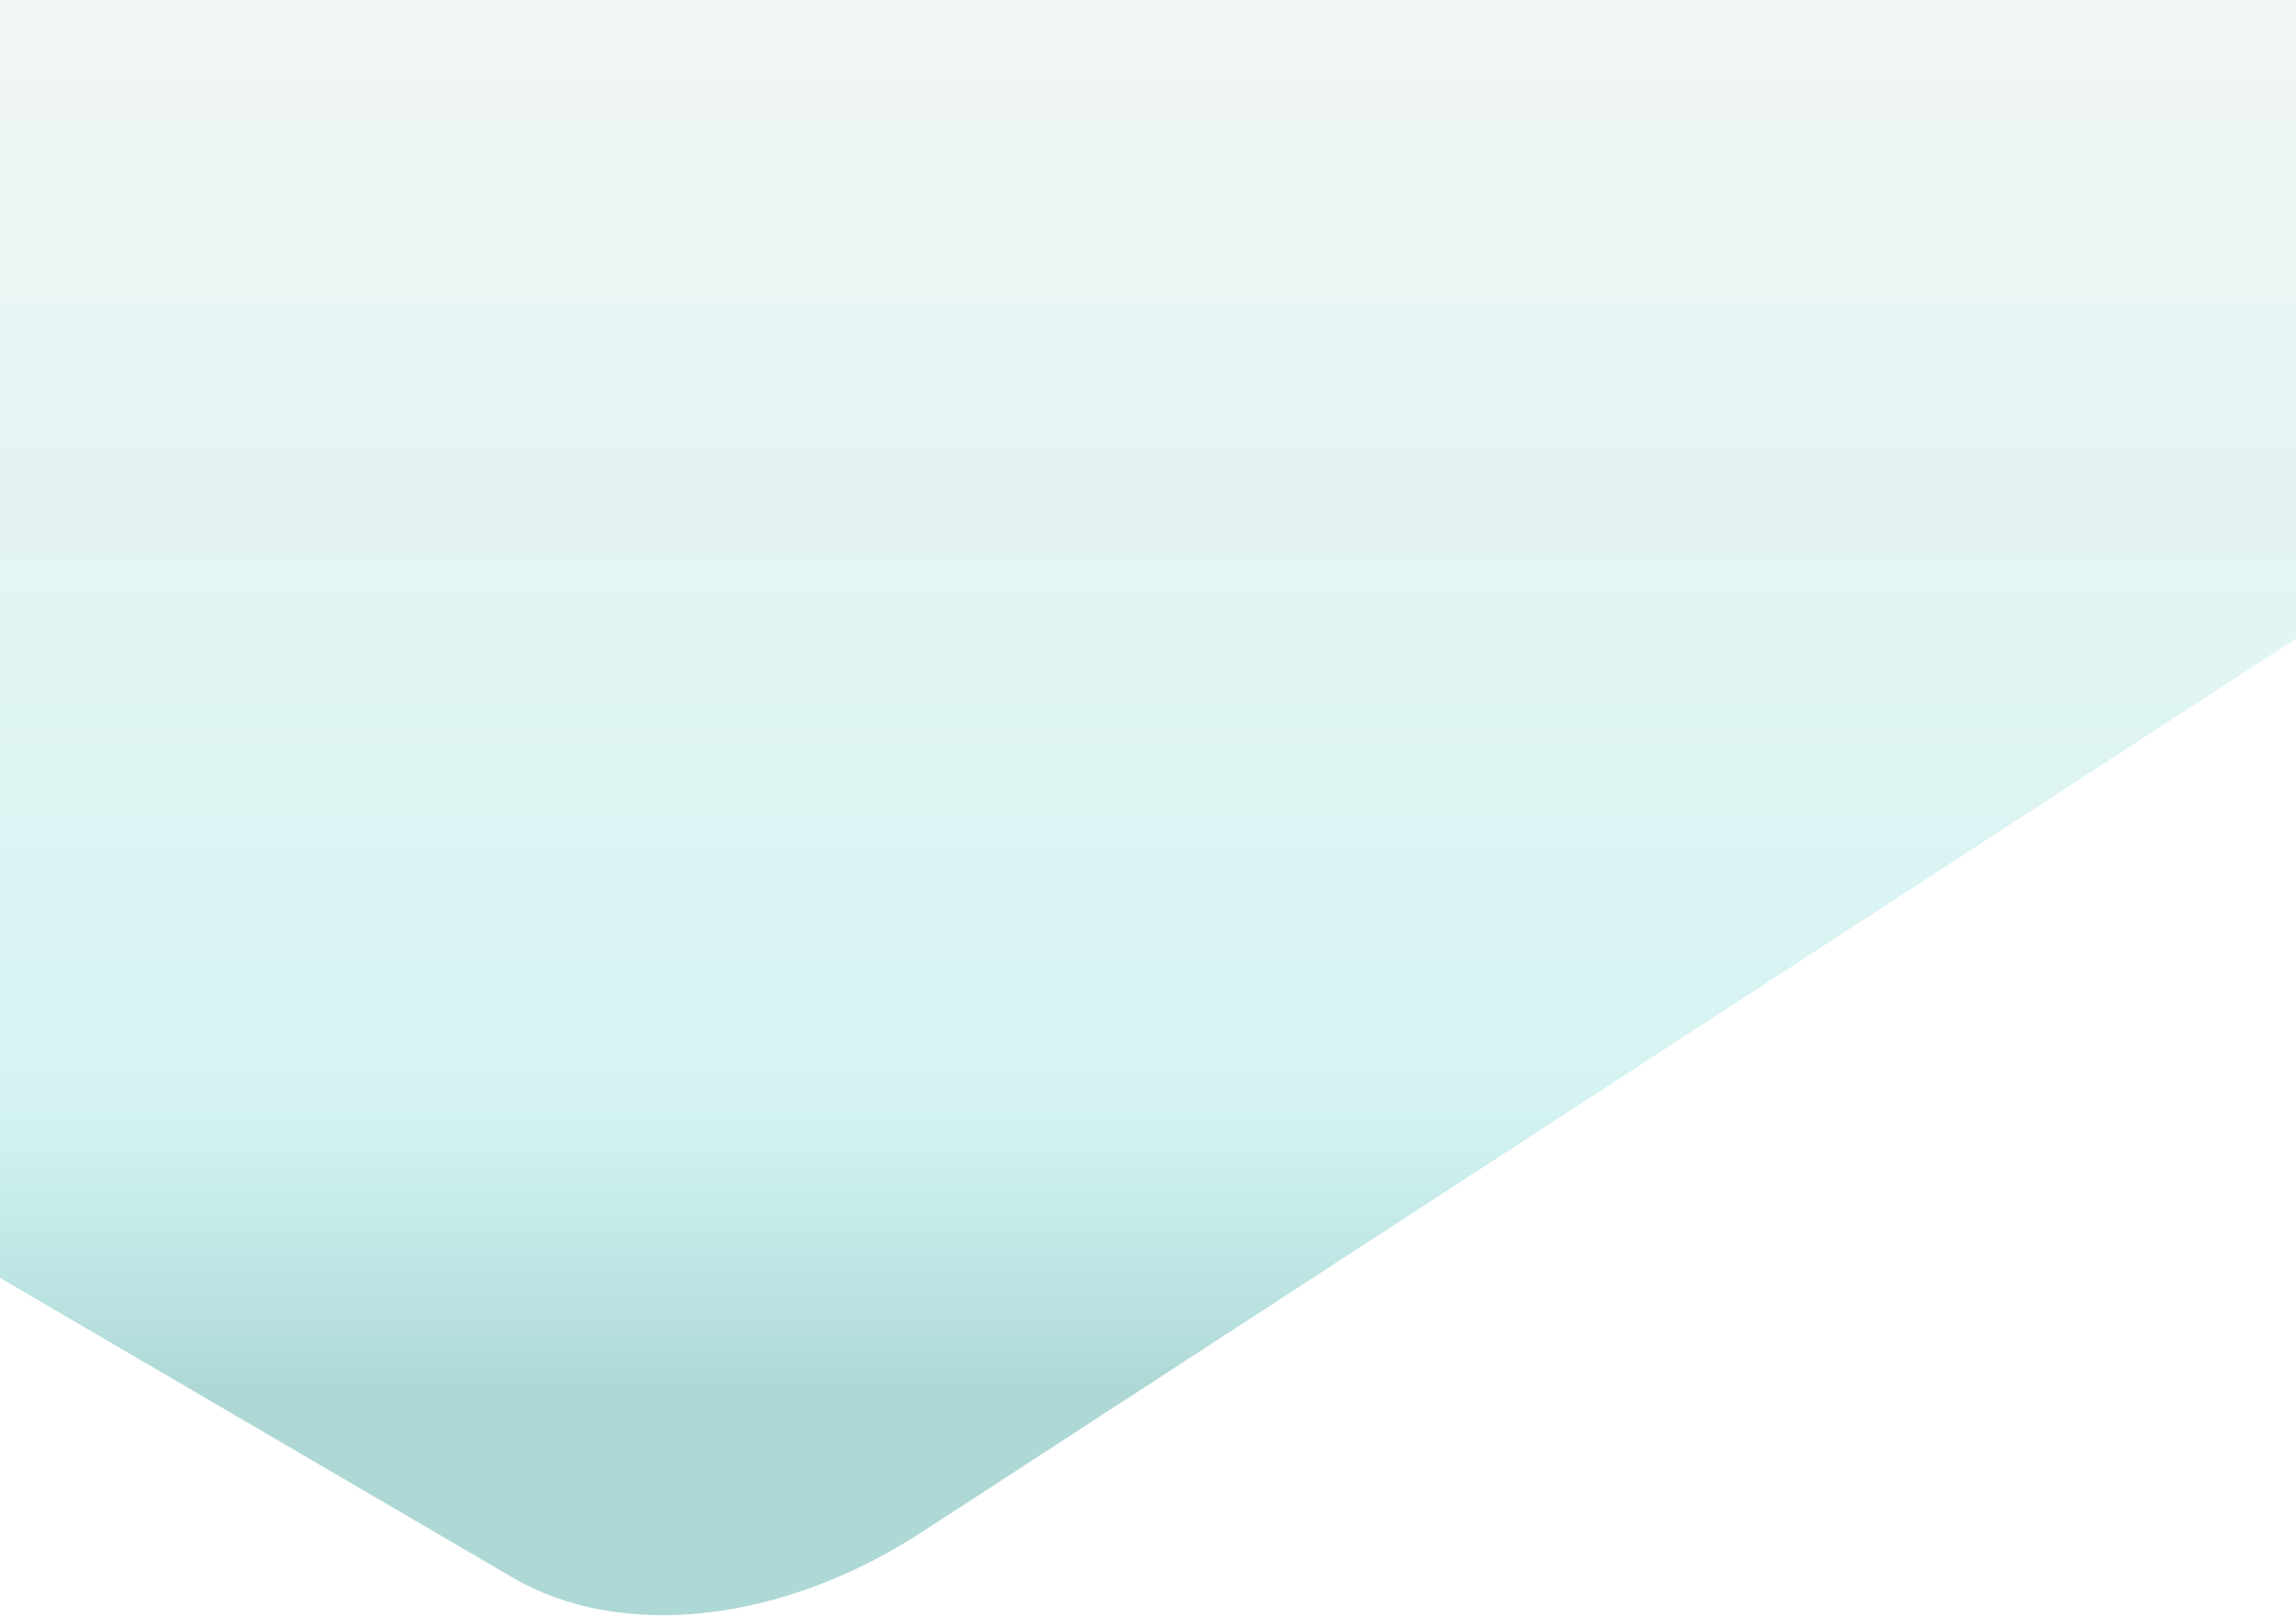 <svg width="1440" height="1014" viewBox="0 0 1440 1014" fill="none" xmlns="http://www.w3.org/2000/svg">
<path d="M-811.22 226.057C-799.88 169.374 -759.83 113.963 -704.06 77.695L-184.291 -260.366L2456.22 -260.366L1271.22 510.385L1269.61 511.41L577.82 961.35C490.08 1018.36 389.5 1029.45 321.24 989.5L-760.08 357.181C-803.61 331.598 -822.56 282.74 -811.22 226.057Z" fill="url(#paint0_linear)" fill-opacity="0.7"/>
<defs>
<linearGradient id="paint0_linear" x1="804" y1="10" x2="804" y2="874" gradientUnits="userSpaceOnUse">
<stop stop-color="#CDDCDA" stop-opacity="0.4"/>
<stop offset="0.786" stop-color="#66D6D1" stop-opacity="0.39"/>
<stop offset="1" stop-color="#67B5B1" stop-opacity="0.77"/>
</linearGradient>
</defs>
</svg>
